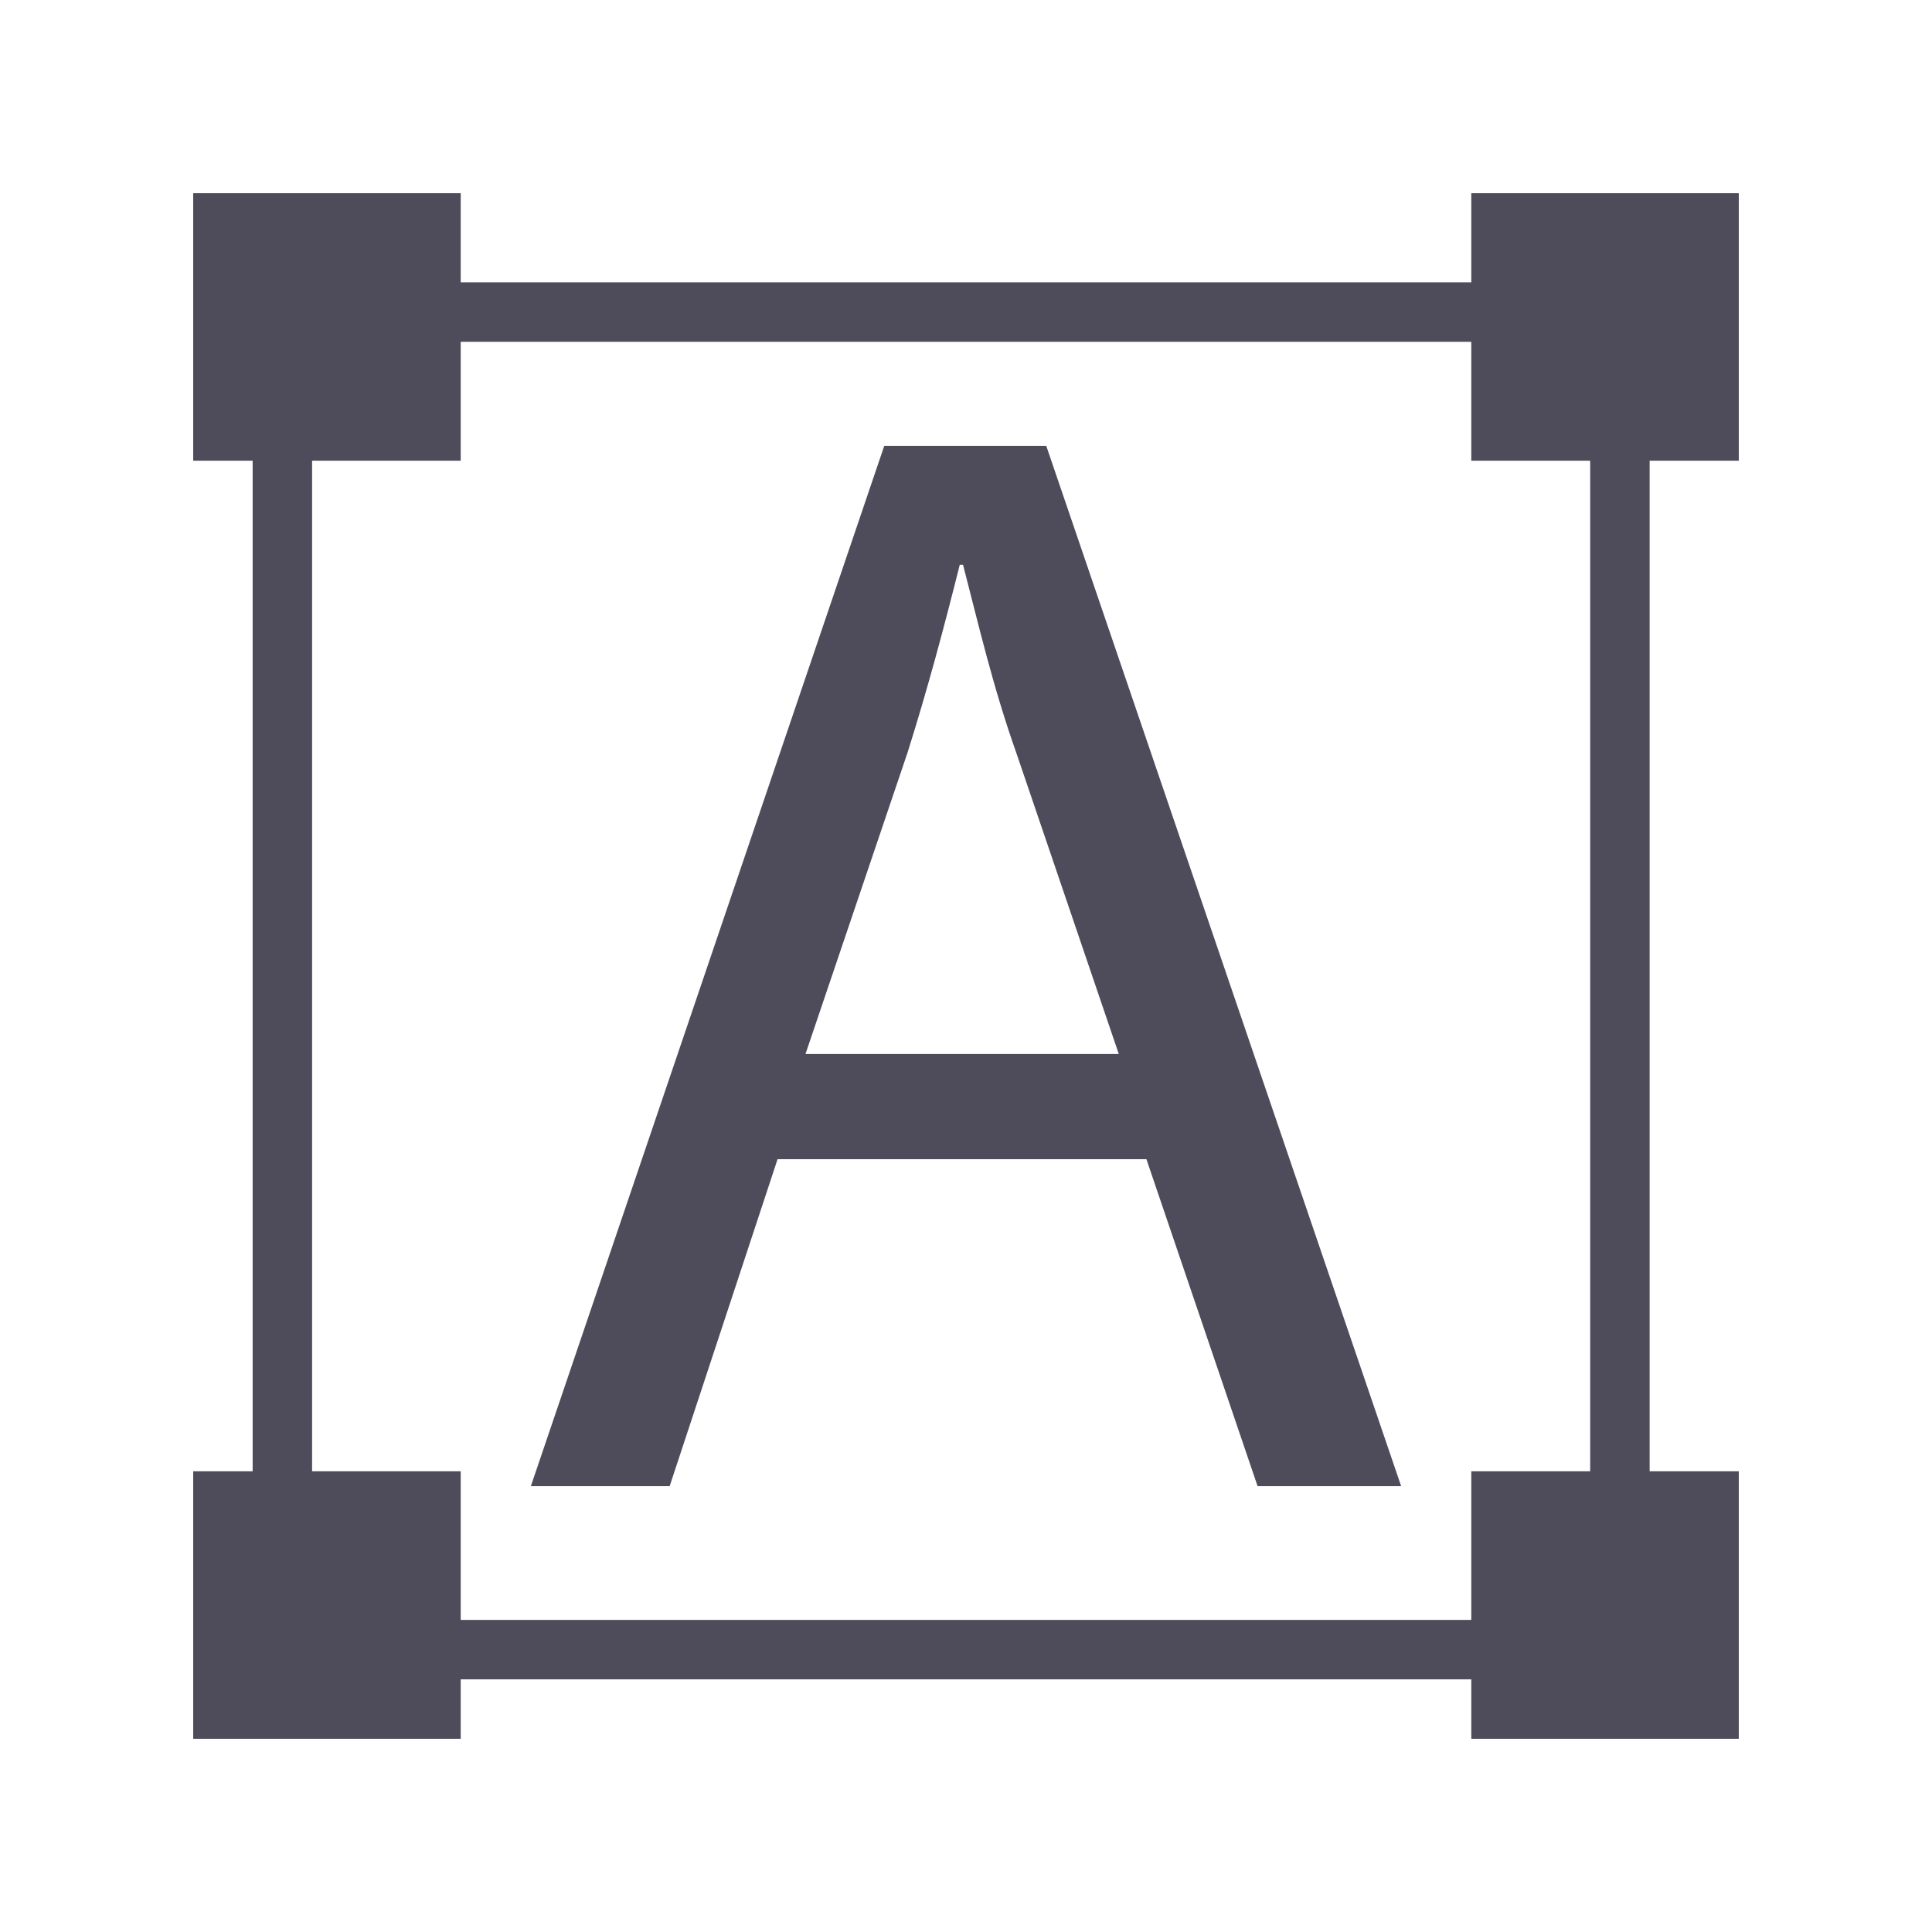 <svg id="Layer_1" data-name="Layer 1" xmlns="http://www.w3.org/2000/svg" viewBox="0 0 65 65"><defs><style>.cls-0{fill:#fff;}.cls-1{fill:#4e4c5b;}</style></defs><title>office-copy-text-area</title><path class="cls-1" d="M58.5,15.5v-9h-9v3h-34v-3h-9v9h2v34h-2v9h9v-2h34v2h9v-9h-3v-34Zm-5,34h-4v5h-34v-5h-5v-34h5v-4h34v4h4Z"/><path class="cls-1" d="M29.75,15,17.86,50h4.67l3.63-11H38.57l3.74,11h4.83L35.2,15ZM27.1,35.46l3.43-10.13c.67-2.12,1.24-4.25,1.76-6.33h.11c.52,2,1,4.1,1.81,6.38l3.43,10.08Z"/></svg>